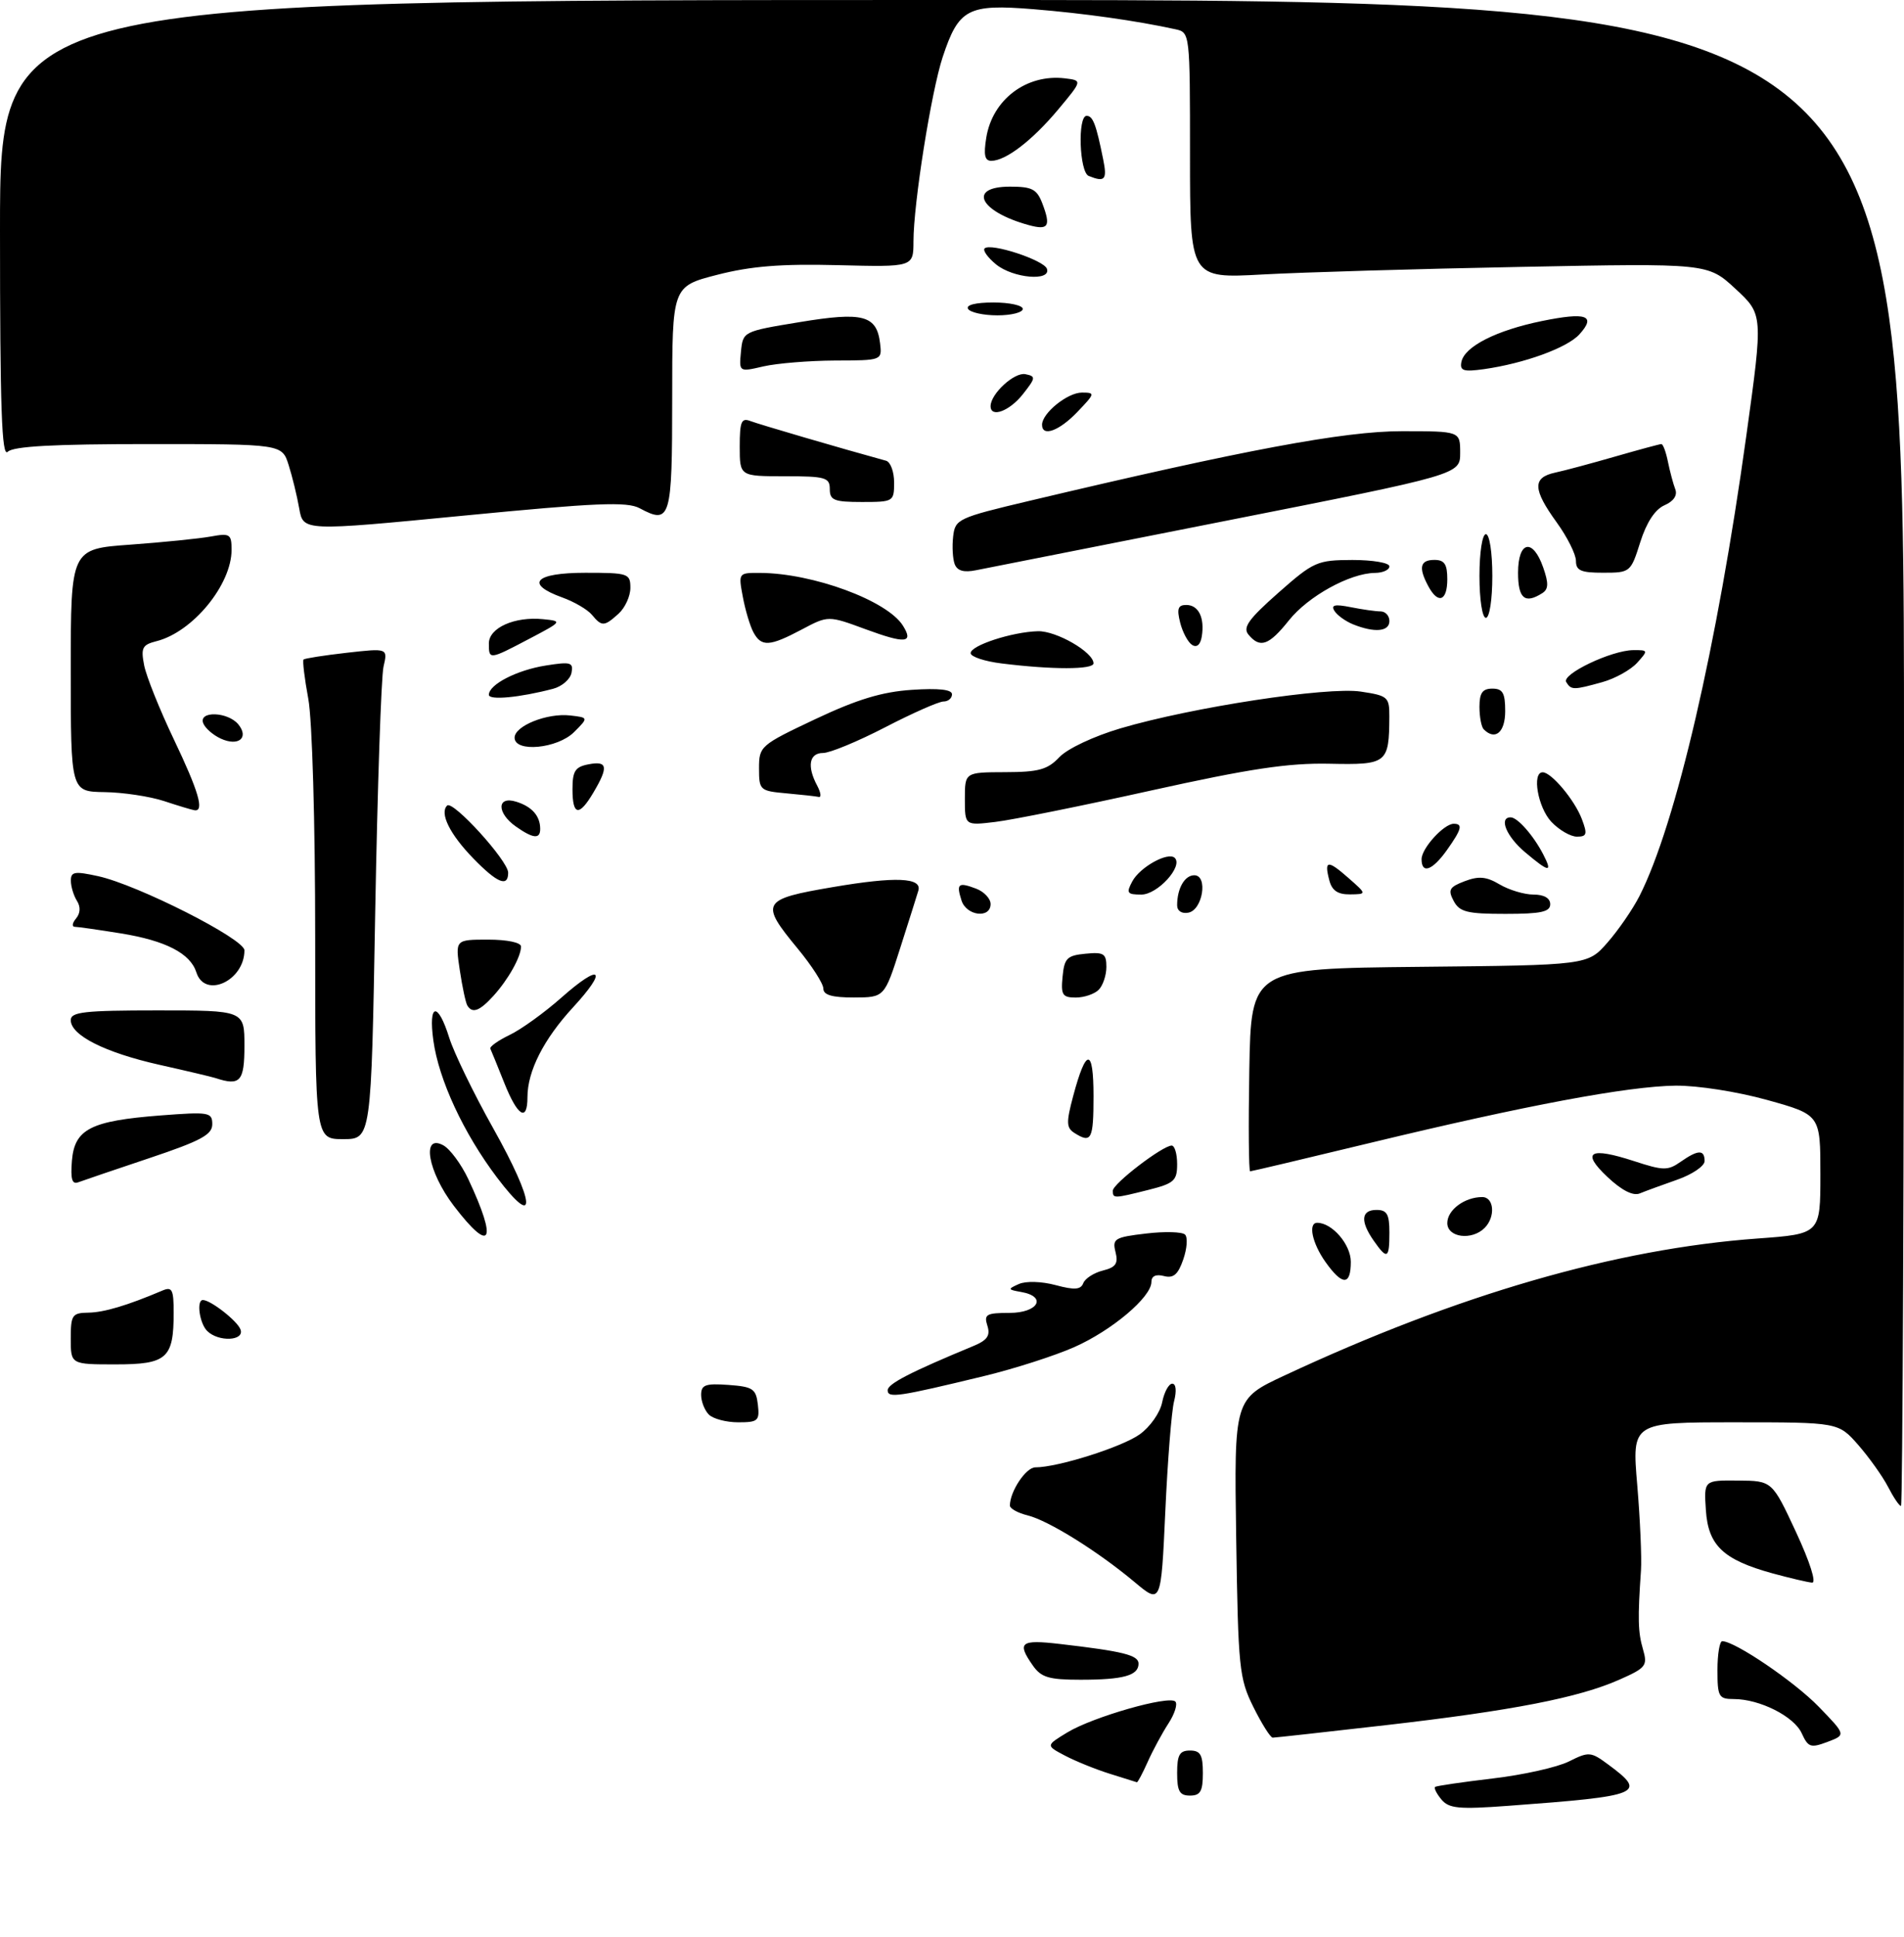 <?xml version="1.0" encoding="UTF-8" standalone="no"?>
<!DOCTYPE svg PUBLIC "-//W3C//DTD SVG 1.1//EN" "http://www.w3.org/Graphics/SVG/1.1/DTD/svg11.dtd" >
<svg xmlns="http://www.w3.org/2000/svg" xmlns:xlink="http://www.w3.org/1999/xlink" version="1.1" viewBox="0 0 296 301">
 <g >
 <path fill="currentColor"
d=" M 224.08 279.60 C 223.33 278.69 222.89 277.82 223.11 277.65 C 223.32 277.49 227.35 276.90 232.07 276.34 C 236.78 275.79 242.10 274.60 243.90 273.70 C 247.02 272.14 247.31 272.17 250.04 274.19 C 256.12 278.68 255.20 279.06 234.48 280.59 C 226.78 281.16 225.25 281.01 224.08 279.60 Z  M 183.00 275.50 C 183.00 272.67 183.38 272.00 185.00 272.00 C 186.62 272.00 187.00 272.67 187.00 275.50 C 187.00 278.33 186.62 279.00 185.00 279.00 C 183.38 279.00 183.00 278.33 183.00 275.50 Z  M 172.50 275.60 C 170.30 274.91 167.17 273.64 165.54 272.78 C 162.58 271.22 162.58 271.22 165.94 269.18 C 169.91 266.77 181.73 263.39 182.72 264.39 C 183.10 264.77 182.62 266.30 181.65 267.79 C 180.68 269.28 179.23 271.96 178.43 273.75 C 177.63 275.54 176.87 276.97 176.74 276.93 C 176.61 276.90 174.70 276.30 172.50 275.60 Z  M 280.10 269.32 C 278.90 266.69 273.57 264.00 269.53 264.00 C 267.20 264.00 267.00 263.65 267.00 259.50 C 267.00 257.02 267.34 255.00 267.75 255.01 C 269.74 255.03 278.97 261.30 282.74 265.19 C 286.99 269.57 286.99 269.57 284.10 270.66 C 281.49 271.64 281.10 271.51 280.10 269.32 Z  M 194.86 265.25 C 192.64 260.78 192.49 259.24 192.18 238.94 C 191.86 217.38 191.86 217.38 199.68 213.73 C 226.60 201.16 251.19 194.04 273.25 192.44 C 283.00 191.73 283.00 191.73 283.00 182.47 C 283.00 173.22 283.00 173.22 274.75 170.92 C 270.07 169.62 263.90 168.66 260.49 168.69 C 253.08 168.78 237.25 171.74 213.12 177.56 C 203.02 180.00 194.57 182.00 194.35 182.00 C 194.13 182.00 194.07 174.91 194.22 166.25 C 194.50 150.50 194.50 150.50 220.66 150.23 C 246.82 149.97 246.82 149.97 249.90 146.46 C 251.60 144.52 253.84 141.27 254.88 139.22 C 260.54 128.06 266.95 100.47 271.49 67.68 C 274.10 48.86 274.10 48.86 269.80 44.88 C 265.50 40.90 265.50 40.90 236.50 41.47 C 220.55 41.77 202.44 42.31 196.25 42.65 C 185.00 43.27 185.00 43.27 185.00 24.15 C 185.00 5.14 184.99 5.04 182.75 4.55 C 176.68 3.22 168.52 2.07 160.66 1.43 C 150.46 0.60 149.04 1.35 146.55 8.87 C 144.78 14.22 142.01 31.63 142.01 37.50 C 142.00 41.50 142.00 41.50 130.25 41.20 C 121.41 40.98 116.77 41.35 111.50 42.70 C 104.50 44.50 104.50 44.50 104.50 61.92 C 104.50 80.66 104.24 81.54 99.44 78.97 C 97.48 77.92 92.70 78.12 72.10 80.12 C 47.14 82.54 47.14 82.54 46.52 79.02 C 46.18 77.08 45.44 74.04 44.87 72.25 C 43.84 69.00 43.84 69.00 23.12 69.00 C 8.34 69.00 2.06 69.34 1.20 70.20 C 0.27 71.13 0.00 63.47 0.00 35.70 C 0.00 0.00 0.00 0.00 148.00 0.00 C 296.00 0.00 296.00 0.00 296.00 117.00 C 296.00 181.35 295.79 234.00 295.53 234.00 C 295.26 234.00 294.36 232.66 293.51 231.01 C 292.66 229.37 290.57 226.45 288.88 224.51 C 285.79 221.00 285.79 221.00 269.75 221.00 C 253.70 221.00 253.70 221.00 254.53 230.75 C 254.98 236.11 255.24 242.07 255.11 244.00 C 254.59 251.50 254.64 253.60 255.42 256.26 C 256.16 258.82 255.91 259.15 251.75 260.99 C 245.43 263.79 235.11 265.80 215.50 268.05 C 206.15 269.12 198.21 270.00 197.86 270.00 C 197.51 270.00 196.16 267.86 194.86 265.25 Z  M 160.56 258.78 C 158.05 255.20 158.65 254.73 164.75 255.44 C 174.62 256.58 177.00 257.18 177.00 258.50 C 177.00 260.35 174.64 261.00 167.97 261.00 C 163.05 261.00 161.86 260.64 160.56 258.78 Z  M 176.38 245.82 C 170.64 241.02 163.01 236.27 159.75 235.46 C 158.24 235.09 157.00 234.40 157.00 233.94 C 157.00 231.75 159.49 228.00 160.95 228.00 C 164.44 228.00 174.39 224.86 177.17 222.88 C 178.79 221.73 180.35 219.51 180.67 217.90 C 180.99 216.30 181.70 215.00 182.24 215.00 C 182.83 215.00 182.94 216.12 182.52 217.75 C 182.13 219.26 181.52 226.97 181.16 234.88 C 180.50 249.27 180.50 249.27 176.38 245.82 Z  M 275.56 244.47 C 267.90 242.36 265.56 240.15 265.20 234.65 C 264.89 230.00 264.89 230.00 270.20 230.05 C 275.50 230.09 275.50 230.09 279.21 238.05 C 281.38 242.72 282.41 245.96 281.71 245.91 C 281.04 245.86 278.28 245.21 275.56 244.47 Z  M 110.20 219.80 C 109.54 219.14 109.00 217.76 109.00 216.74 C 109.00 215.18 109.66 214.93 113.25 215.19 C 117.05 215.47 117.53 215.79 117.82 218.25 C 118.11 220.77 117.85 221.00 114.77 221.00 C 112.91 221.00 110.86 220.46 110.20 219.80 Z  M 138.00 216.02 C 138.00 215.02 141.52 213.21 151.31 209.15 C 153.49 208.25 153.99 207.53 153.50 205.99 C 152.94 204.23 153.33 204.00 156.93 204.00 C 161.41 204.00 162.83 201.46 158.75 200.75 C 156.65 200.38 156.63 200.30 158.40 199.51 C 159.49 199.03 161.94 199.10 164.10 199.68 C 167.05 200.47 168.02 200.40 168.41 199.38 C 168.69 198.65 170.06 197.77 171.45 197.42 C 173.47 196.92 173.87 196.33 173.42 194.54 C 172.90 192.48 173.28 192.24 178.15 191.67 C 181.06 191.32 183.80 191.40 184.23 191.83 C 184.67 192.27 184.54 194.01 183.95 195.70 C 183.14 198.05 182.42 198.66 180.94 198.27 C 179.69 197.95 179.00 198.27 179.00 199.19 C 179.00 201.55 172.84 206.74 167.00 209.32 C 163.97 210.66 157.68 212.68 153.00 213.81 C 139.65 217.04 138.00 217.29 138.00 216.02 Z  M 11.00 208.00 C 11.00 204.31 11.22 204.00 13.75 203.96 C 16.19 203.92 19.78 202.85 25.25 200.53 C 26.76 199.89 27.00 200.37 27.00 203.96 C 27.00 211.07 25.96 212.00 17.96 212.00 C 11.00 212.00 11.00 212.00 11.00 208.00 Z  M 32.20 206.80 C 31.01 205.61 30.51 202.00 31.54 202.00 C 32.74 202.00 36.87 205.22 37.38 206.56 C 38.08 208.36 33.96 208.56 32.20 206.80 Z  M 206.07 196.10 C 203.99 193.18 203.32 190.00 204.78 190.00 C 207.10 190.00 210.00 193.37 210.00 196.06 C 210.00 199.78 208.70 199.80 206.07 196.10 Z  M 213.56 192.78 C 211.44 189.75 211.60 188.00 214.00 188.00 C 215.62 188.00 216.00 188.67 216.00 191.50 C 216.00 195.60 215.66 195.78 213.56 192.78 Z  M 70.55 187.36 C 66.52 182.08 65.47 176.11 68.90 177.95 C 69.95 178.51 71.71 180.89 72.81 183.23 C 77.40 193.00 76.34 194.94 70.55 187.36 Z  M 225.00 190.04 C 225.00 188.00 227.70 186.00 230.43 186.00 C 232.28 186.00 232.52 189.08 230.80 190.80 C 228.81 192.79 225.00 192.29 225.00 190.04 Z  M 77.27 182.97 C 72.07 176.09 68.21 167.78 67.37 161.67 C 66.57 155.84 68.07 155.58 69.84 161.25 C 70.57 163.58 73.63 169.89 76.65 175.27 C 83.22 186.97 83.57 191.29 77.27 182.97 Z  M 173.00 185.01 C 173.00 183.93 180.75 178.00 182.15 178.00 C 182.62 178.00 183.00 179.30 183.00 180.88 C 183.00 183.46 182.53 183.88 178.56 184.88 C 173.14 186.24 173.00 186.25 173.00 185.01 Z  M 249.91 182.89 C 245.74 178.97 247.12 178.16 254.08 180.43 C 258.58 181.90 259.29 181.91 261.26 180.53 C 263.98 178.63 265.00 178.59 265.00 180.41 C 265.00 181.18 263.09 182.48 260.75 183.30 C 258.41 184.12 255.78 185.08 254.91 185.44 C 253.88 185.86 252.11 184.96 249.91 182.89 Z  M 11.18 180.36 C 11.59 175.44 14.08 174.16 24.94 173.32 C 32.52 172.74 33.00 172.82 33.00 174.69 C 33.00 176.31 31.22 177.27 23.25 179.94 C 17.89 181.73 12.91 183.43 12.18 183.70 C 11.20 184.08 10.95 183.22 11.18 180.36 Z  M 49.00 145.68 C 49.00 127.74 48.54 111.90 47.93 108.59 C 47.34 105.41 47.01 102.66 47.19 102.48 C 47.37 102.30 50.39 101.83 53.90 101.43 C 60.29 100.71 60.29 100.71 59.62 103.60 C 59.26 105.20 58.68 122.36 58.33 141.75 C 57.71 177.00 57.71 177.00 53.35 177.00 C 49.00 177.00 49.00 177.00 49.00 145.68 Z  M 167.03 176.04 C 165.77 175.24 165.74 174.41 166.84 170.30 C 168.85 162.76 170.00 162.76 170.00 170.30 C 170.00 177.08 169.67 177.71 167.03 176.04 Z  M 78.39 168.25 C 77.35 165.64 76.38 163.26 76.23 162.95 C 76.08 162.64 77.43 161.68 79.23 160.81 C 81.03 159.95 84.66 157.33 87.29 155.00 C 93.43 149.57 94.58 150.56 89.07 156.54 C 84.52 161.48 82.00 166.44 82.00 170.47 C 82.00 174.41 80.46 173.46 78.39 168.25 Z  M 33.50 167.51 C 32.95 167.33 29.03 166.40 24.78 165.45 C 16.33 163.55 11.00 160.87 11.00 158.51 C 11.00 157.24 13.11 157.00 24.50 157.00 C 38.00 157.00 38.00 157.00 38.00 162.50 C 38.00 168.04 37.34 168.78 33.50 167.51 Z  M 72.66 156.25 C 72.40 155.84 71.87 153.36 71.48 150.75 C 70.77 146.00 70.77 146.00 75.89 146.00 C 78.84 146.00 81.00 146.45 81.00 147.07 C 81.00 148.66 79.01 152.21 76.70 154.75 C 74.56 157.10 73.44 157.52 72.66 156.25 Z  M 128.00 153.61 C 128.00 152.84 126.20 150.04 124.00 147.38 C 118.09 140.23 118.39 139.72 129.53 137.83 C 139.21 136.18 143.36 136.35 142.77 138.38 C 142.59 139.00 141.33 142.98 139.97 147.24 C 137.50 154.98 137.50 154.98 132.75 154.99 C 129.36 155.00 128.00 154.60 128.00 153.61 Z  M 165.19 151.75 C 165.46 148.89 165.89 148.46 168.75 148.19 C 171.59 147.91 172.00 148.17 172.00 150.24 C 172.00 151.54 171.46 153.14 170.80 153.80 C 170.14 154.46 168.54 155.00 167.24 155.00 C 165.17 155.00 164.91 154.59 165.19 151.75 Z  M 30.53 151.09 C 29.59 148.14 25.78 146.17 18.84 145.04 C 15.35 144.48 12.11 144.01 11.63 144.01 C 11.15 144.00 11.23 143.42 11.82 142.72 C 12.50 141.90 12.55 140.90 11.96 139.97 C 11.45 139.16 11.02 137.76 11.02 136.86 C 11.00 135.44 11.59 135.34 15.25 136.14 C 21.38 137.48 38.00 145.89 38.00 147.66 C 38.00 152.41 31.84 155.23 30.53 151.09 Z  M 149.48 139.92 C 148.64 137.30 148.97 137.03 151.75 138.08 C 152.99 138.55 154.00 139.63 154.00 140.47 C 154.00 142.77 150.24 142.32 149.48 139.92 Z  M 183.00 140.66 C 183.00 138.04 184.17 136.00 185.67 136.00 C 187.83 136.00 186.98 141.39 184.75 141.81 C 183.72 142.01 183.00 141.54 183.00 140.66 Z  M 225.99 139.99 C 225.07 138.26 225.31 137.83 227.71 136.92 C 229.89 136.09 231.08 136.20 233.15 137.43 C 234.61 138.29 236.98 139.00 238.40 139.00 C 240.04 139.00 241.00 139.55 241.00 140.50 C 241.00 141.69 239.56 142.00 234.04 142.00 C 228.08 142.00 226.91 141.71 225.99 139.99 Z  M 176.03 136.95 C 177.22 134.72 181.62 132.29 182.64 133.31 C 183.95 134.62 179.95 139.00 177.44 139.00 C 175.22 139.00 175.06 138.76 176.03 136.95 Z  M 206.66 136.79 C 205.83 133.64 206.39 133.57 209.63 136.42 C 212.50 138.94 212.50 138.94 209.87 138.97 C 207.98 138.99 207.07 138.38 206.66 136.79 Z  M 73.58 133.38 C 69.93 129.63 68.31 126.35 69.51 125.17 C 70.40 124.30 79.00 133.75 79.00 135.60 C 79.00 137.91 77.30 137.21 73.58 133.38 Z  M 221.00 133.50 C 221.00 131.81 224.47 128.00 226.00 128.00 C 227.46 128.00 227.24 128.85 224.93 132.10 C 222.68 135.26 221.00 135.86 221.00 133.50 Z  M 237.08 132.41 C 234.19 129.98 232.96 127.00 234.85 127.00 C 235.91 127.00 238.39 129.81 239.91 132.75 C 241.41 135.65 240.85 135.59 237.08 132.41 Z  M 80.22 128.44 C 77.20 126.33 77.22 123.62 80.25 124.57 C 82.68 125.32 83.96 126.76 83.98 128.75 C 84.01 130.42 82.91 130.33 80.22 128.44 Z  M 241.17 127.69 C 239.08 125.46 238.12 120.00 239.83 120.00 C 241.18 120.00 244.79 124.30 245.91 127.25 C 246.81 129.62 246.70 130.00 245.15 130.00 C 244.16 130.00 242.37 128.96 241.17 127.69 Z  M 150.00 124.14 C 150.00 120.00 150.00 120.00 156.25 119.98 C 161.48 119.97 162.86 119.59 164.70 117.64 C 165.96 116.32 170.04 114.40 174.20 113.17 C 185.31 109.89 206.35 106.68 211.55 107.46 C 215.75 108.09 216.00 108.30 215.99 111.31 C 215.95 118.63 215.67 118.86 206.65 118.67 C 200.26 118.54 194.28 119.44 179.00 122.82 C 168.28 125.20 157.36 127.40 154.75 127.71 C 150.00 128.28 150.00 128.28 150.00 124.14 Z  M 25.50 124.47 C 23.30 123.75 19.14 123.12 16.25 123.08 C 11.00 123.00 11.00 123.00 11.00 104.15 C 11.00 85.29 11.00 85.29 20.25 84.63 C 25.34 84.26 30.96 83.69 32.75 83.37 C 35.75 82.82 36.00 82.98 36.00 85.44 C 36.00 90.86 29.95 98.22 24.32 99.63 C 22.12 100.19 21.88 100.65 22.41 103.38 C 22.75 105.10 24.82 110.26 27.01 114.85 C 30.87 122.93 31.81 126.11 30.25 125.90 C 29.84 125.84 27.70 125.20 25.50 124.47 Z  M 89.00 122.62 C 89.00 119.80 89.42 119.15 91.50 118.76 C 94.44 118.19 94.62 119.15 92.28 123.10 C 90.03 126.92 89.00 126.77 89.00 122.62 Z  M 122.25 123.27 C 118.13 122.90 118.00 122.78 118.00 119.38 C 118.00 115.95 118.20 115.78 126.75 111.74 C 133.26 108.67 137.10 107.50 141.75 107.19 C 145.94 106.91 148.00 107.14 148.00 107.88 C 148.00 108.50 147.40 109.00 146.68 109.00 C 145.95 109.00 141.87 110.80 137.62 113.00 C 133.37 115.20 129.02 117.00 127.95 117.00 C 125.80 117.00 125.43 119.06 127.04 122.07 C 127.60 123.13 127.72 123.92 127.29 123.83 C 126.85 123.73 124.59 123.48 122.25 123.27 Z  M 34.31 114.76 C 33.10 114.20 31.88 113.13 31.59 112.37 C 30.85 110.43 35.40 110.58 37.04 112.54 C 38.77 114.64 37.06 116.03 34.31 114.76 Z  M 80.00 114.62 C 80.00 112.79 85.07 110.76 88.64 111.17 C 91.50 111.50 91.50 111.50 89.25 113.75 C 86.67 116.33 80.00 116.96 80.00 114.62 Z  M 230.67 113.33 C 230.30 112.97 230.00 111.39 230.00 109.83 C 230.00 107.67 230.47 107.00 232.00 107.00 C 233.62 107.00 234.00 107.67 234.00 110.50 C 234.00 113.79 232.45 115.11 230.67 113.33 Z  M 76.00 107.96 C 76.00 106.36 80.35 104.12 84.85 103.41 C 88.72 102.79 89.16 102.92 88.85 104.53 C 88.66 105.54 87.38 106.65 86.00 107.02 C 80.80 108.39 76.00 108.84 76.00 107.96 Z  M 243.49 105.98 C 242.73 104.76 250.51 101.05 253.90 101.02 C 256.24 101.00 256.26 101.05 254.51 102.99 C 253.51 104.09 251.08 105.44 249.10 105.99 C 244.61 107.24 244.26 107.24 243.49 105.98 Z  M 155.73 103.09 C 153.10 102.77 150.93 102.05 150.90 101.50 C 150.84 100.31 157.32 98.19 161.35 98.08 C 164.21 98.00 170.00 101.34 170.00 103.07 C 170.00 104.06 163.60 104.07 155.73 103.09 Z  M 76.00 99.98 C 76.00 97.55 80.01 95.76 84.44 96.21 C 87.46 96.51 87.42 96.56 82.28 99.26 C 76.04 102.54 76.00 102.54 76.00 99.98 Z  M 185.33 100.21 C 184.69 99.81 183.85 98.25 183.47 96.74 C 182.93 94.59 183.13 94.00 184.42 94.00 C 186.33 94.00 187.30 95.98 186.83 98.90 C 186.62 100.18 186.06 100.67 185.33 100.21 Z  M 117.12 98.23 C 116.60 97.26 115.86 94.78 115.48 92.73 C 114.78 89.02 114.80 89.00 118.14 89.02 C 126.35 89.05 137.91 93.31 140.36 97.20 C 142.08 99.93 140.79 100.06 134.59 97.78 C 128.76 95.63 128.76 95.63 124.63 97.82 C 119.63 100.47 118.36 100.54 117.12 98.23 Z  M 194.09 98.61 C 193.17 97.50 194.09 96.21 198.72 92.12 C 204.23 87.26 204.77 87.03 210.25 87.01 C 213.43 87.01 216.00 87.45 216.00 88.00 C 216.00 88.55 214.99 89.01 213.75 89.02 C 209.87 89.06 203.37 92.64 200.38 96.39 C 197.27 100.29 195.89 100.78 194.09 98.61 Z  M 210.35 97.01 C 209.17 96.53 207.86 95.59 207.45 94.91 C 206.88 94.00 207.51 93.85 209.97 94.34 C 211.77 94.70 213.87 95.00 214.62 95.00 C 215.38 95.00 216.00 95.67 216.00 96.50 C 216.00 98.15 213.69 98.35 210.35 97.01 Z  M 92.02 95.53 C 91.35 94.72 89.27 93.50 87.40 92.83 C 81.53 90.71 83.14 89.00 91.00 89.00 C 97.68 89.00 98.00 89.11 98.00 91.35 C 98.00 92.63 97.18 94.43 96.17 95.35 C 93.93 97.37 93.57 97.39 92.02 95.53 Z  M 230.00 89.50 C 230.00 85.83 230.44 83.00 231.00 83.00 C 231.56 83.00 232.00 85.83 232.00 89.50 C 232.00 93.17 231.56 96.00 231.00 96.00 C 230.44 96.00 230.00 93.17 230.00 89.50 Z  M 222.04 91.07 C 220.49 88.18 220.77 87.00 223.00 87.00 C 224.56 87.00 225.00 87.67 225.00 90.00 C 225.00 93.41 223.57 93.93 222.04 91.07 Z  M 236.00 89.00 C 236.00 84.04 238.30 83.56 239.91 88.18 C 240.77 90.64 240.74 91.55 239.76 92.17 C 237.06 93.89 236.00 93.00 236.00 89.00 Z  M 148.42 87.66 C 148.11 86.84 148.00 84.91 148.18 83.36 C 148.49 80.66 148.91 80.46 160.00 77.83 C 193.44 69.90 208.93 67.00 217.92 67.00 C 227.00 67.00 227.00 67.00 227.00 70.36 C 227.00 73.73 227.00 73.73 190.75 80.89 C 170.81 84.83 153.26 88.30 151.75 88.60 C 149.85 88.99 148.82 88.70 148.42 87.66 Z  M 245.00 87.15 C 245.00 86.13 243.65 83.44 242.00 81.16 C 238.28 76.02 238.22 74.21 241.75 73.44 C 243.26 73.12 247.49 71.98 251.16 70.92 C 254.82 69.87 258.02 69.00 258.28 69.00 C 258.54 69.00 259.00 70.24 259.30 71.75 C 259.61 73.26 260.12 75.18 260.44 76.01 C 260.81 76.96 260.20 77.88 258.76 78.51 C 257.30 79.15 255.97 81.17 255.00 84.24 C 253.52 88.92 253.44 88.99 249.25 88.99 C 245.78 89.00 245.00 88.66 245.00 87.15 Z  M 129.00 76.00 C 129.00 74.19 128.33 74.00 122.00 74.00 C 115.00 74.00 115.00 74.00 115.00 69.39 C 115.00 65.48 115.26 64.88 116.68 65.43 C 118.02 65.94 130.64 69.64 137.75 71.59 C 138.44 71.78 139.00 73.30 139.00 74.97 C 139.00 77.94 138.90 78.00 134.00 78.00 C 129.67 78.00 129.00 77.73 129.00 76.00 Z  M 162.00 66.00 C 162.00 64.20 165.95 61.00 168.19 61.00 C 170.28 61.00 170.26 61.12 167.50 64.00 C 164.66 66.97 162.00 67.93 162.00 66.00 Z  M 154.00 63.11 C 154.00 61.20 157.69 57.80 159.40 58.14 C 161.06 58.47 161.03 58.70 159.02 61.25 C 156.95 63.88 154.00 64.98 154.00 63.11 Z  M 115.19 54.66 C 115.50 51.50 115.51 51.50 124.32 50.05 C 134.18 48.42 136.29 48.98 136.82 53.35 C 137.13 56.00 137.13 56.00 129.82 56.02 C 125.79 56.04 120.79 56.45 118.69 56.93 C 114.89 57.81 114.89 57.81 115.19 54.66 Z  M 227.19 56.25 C 227.65 53.85 232.62 51.33 239.72 49.88 C 246.64 48.47 248.19 49.02 245.54 51.95 C 243.65 54.04 236.98 56.47 230.69 57.36 C 227.52 57.80 226.93 57.62 227.19 56.25 Z  M 150.50 48.00 C 150.12 47.39 151.66 47.00 154.44 47.00 C 156.95 47.00 159.00 47.45 159.00 48.00 C 159.00 48.55 157.23 49.00 155.06 49.00 C 152.89 49.00 150.84 48.55 150.50 48.00 Z  M 154.86 41.09 C 153.56 40.03 152.76 38.91 153.07 38.60 C 153.98 37.69 162.30 40.41 162.76 41.77 C 163.42 43.75 157.51 43.24 154.86 41.09 Z  M 159.94 34.98 C 152.25 32.87 150.37 29.00 157.02 29.00 C 160.46 29.00 161.20 29.39 162.06 31.65 C 163.40 35.18 162.99 35.81 159.94 34.98 Z  M 169.25 27.34 C 167.80 26.75 167.50 18.00 168.93 18.00 C 169.91 18.00 170.41 19.33 171.50 24.75 C 172.15 27.93 171.78 28.36 169.25 27.34 Z  M 153.33 21.38 C 154.29 15.46 159.58 11.47 165.53 12.17 C 168.28 12.50 168.28 12.50 164.52 17.00 C 160.50 21.81 156.37 24.98 154.12 24.99 C 153.09 25.00 152.89 24.08 153.33 21.38 Z "/>
</g>
</svg>